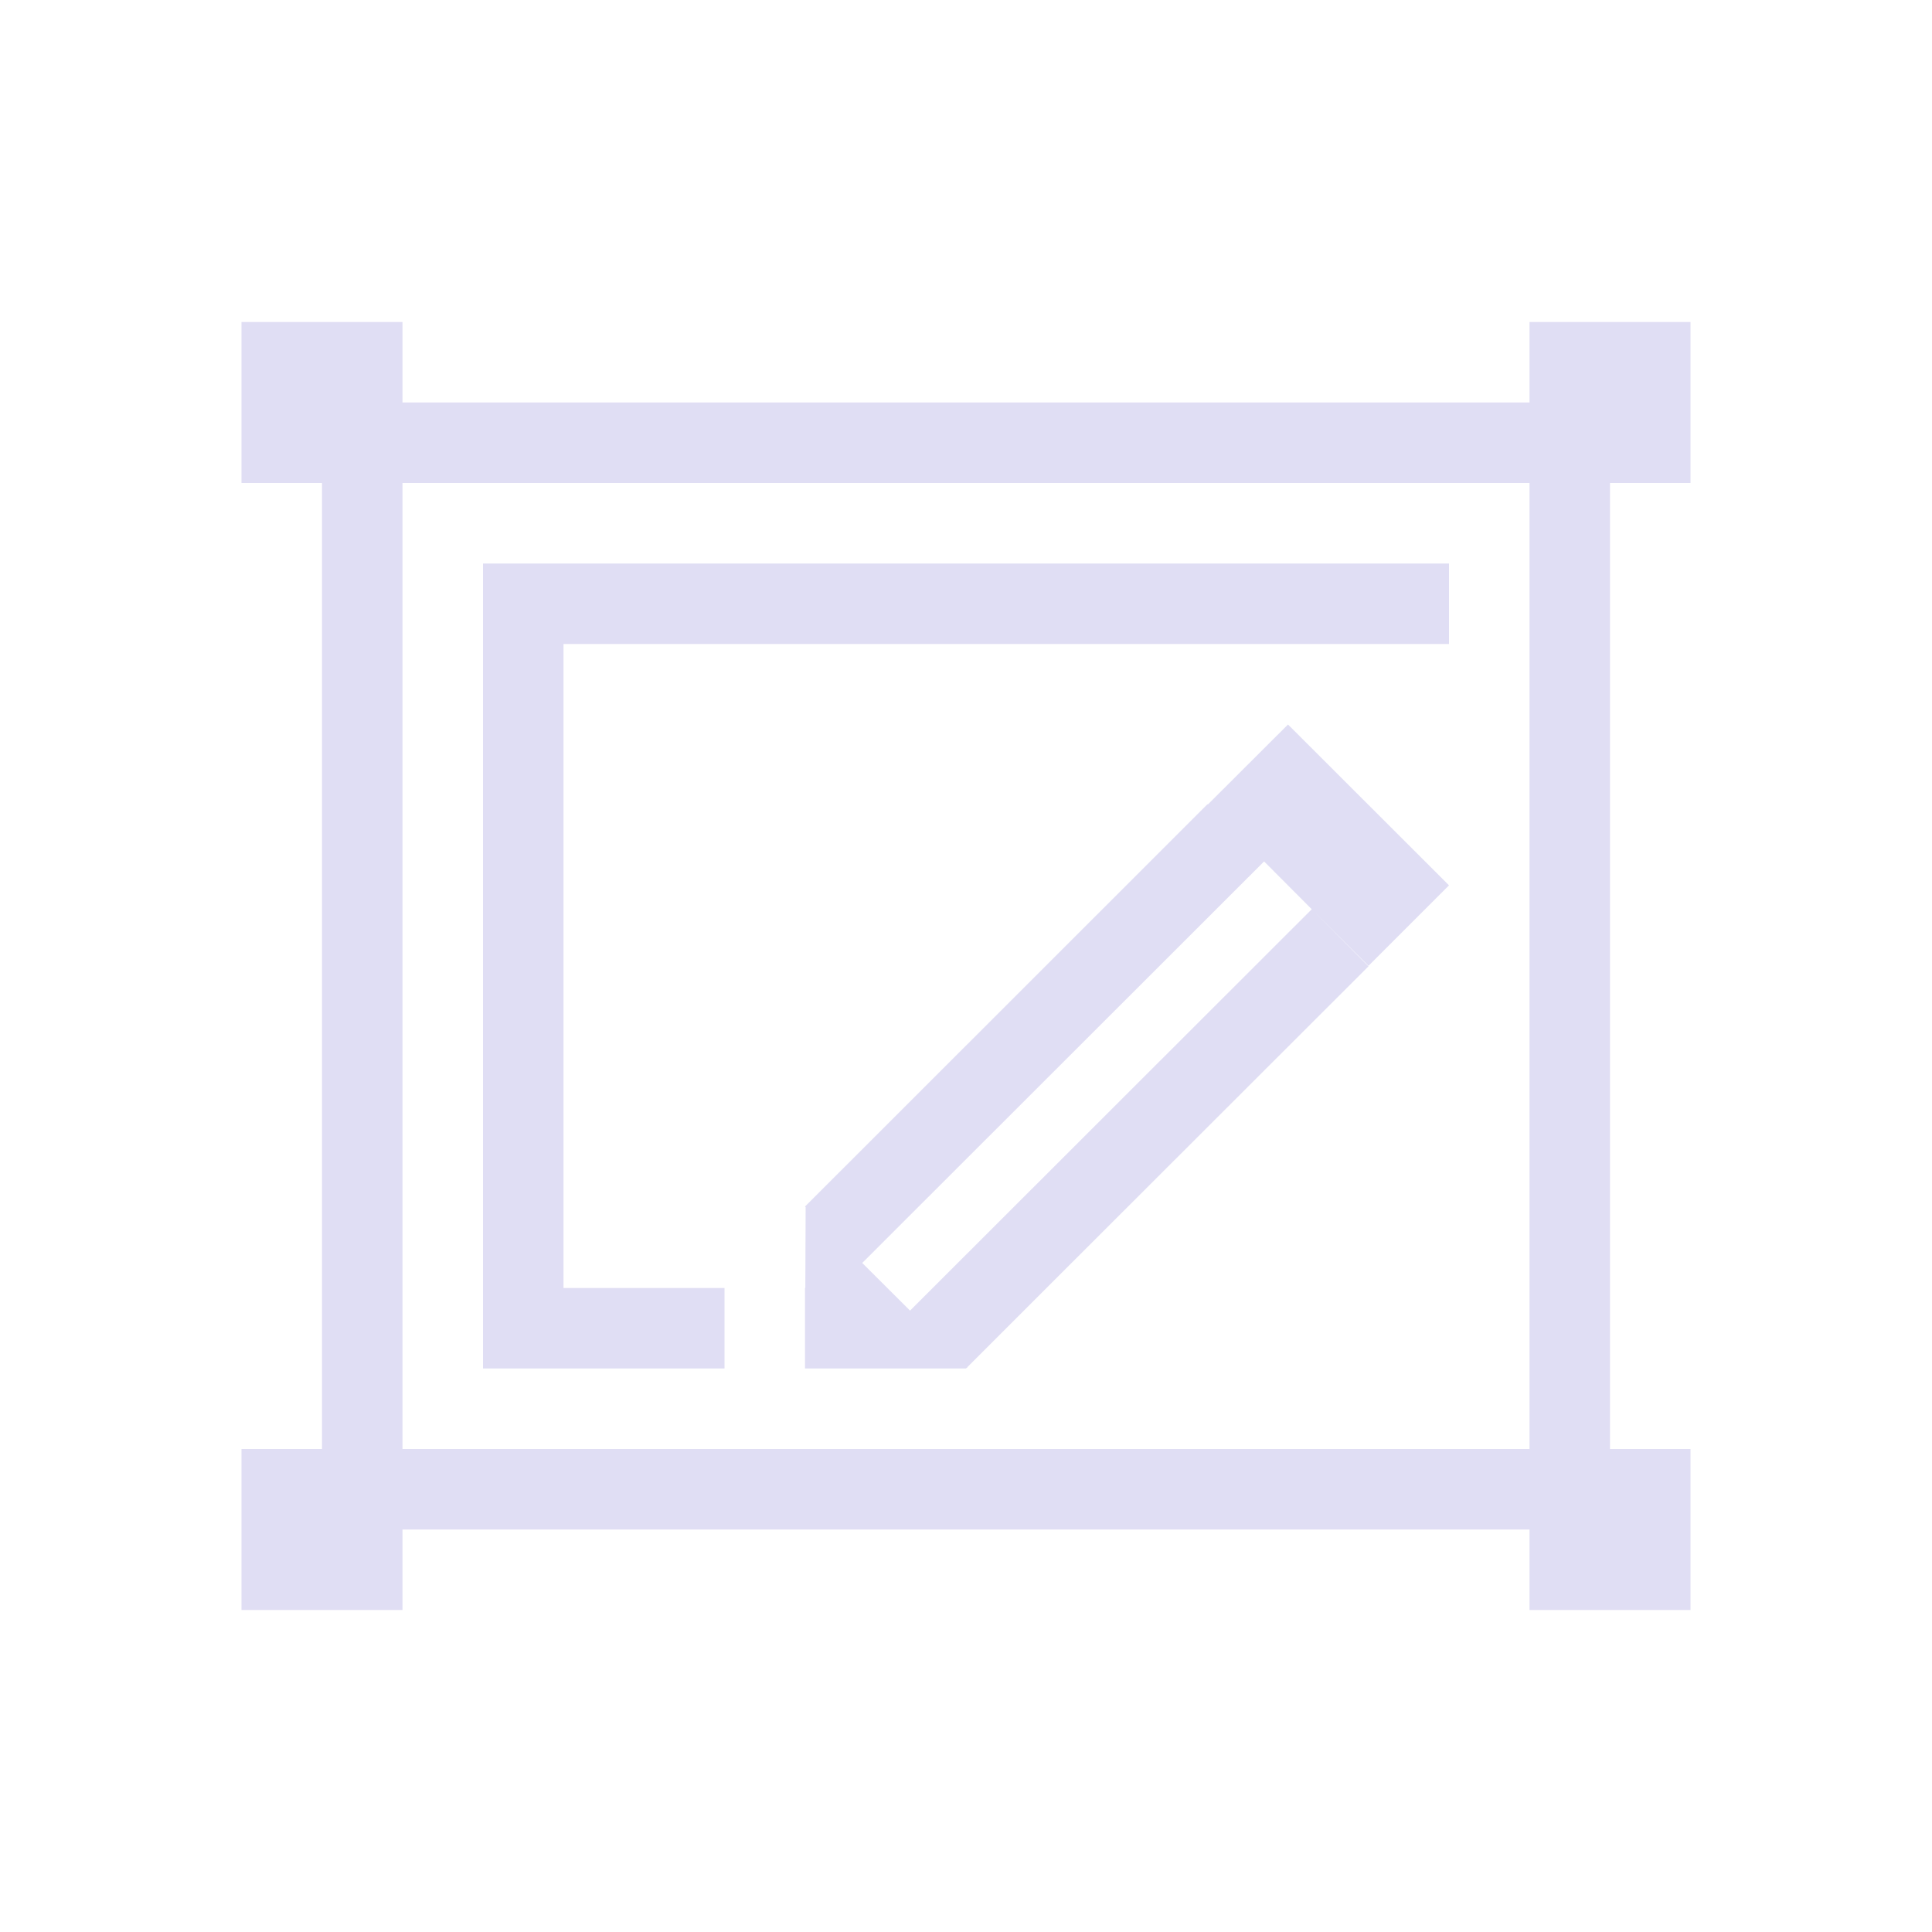 <svg xmlns="http://www.w3.org/2000/svg" viewBox="0 0 24 24">
  <defs id="defs3051">
    <style type="text/css" id="current-color-scheme">
      .ColorScheme-Text {
        color:#e0def4;
      }
      </style>
  </defs>
 <path style="fill:currentColor;fill-opacity:1;stroke:none" 
     d="M 3 4 L 3 6 L 4 6 L 4 11 L 4 13 L 4 18 L 3 18 L 3 20 L 5 20 L 5 19 L 11 19 L 13 19 L 14 19 L 19 19 L 19 20 L 21 20 L 21 18 L 20 18 L 20 13 L 20 11 L 20 10 L 20 6 L 21 6 L 21 4 L 19 4 L 19 5 L 14 5 L 13 5 L 11 5 L 10 5 L 5 5 L 5 4 L 3 4 z M 5 6 L 19 6 L 19 18 L 13 18 L 11 18 L 5 18 L 5 6 z M 6 7 L 6 17 L 9 17 L 9 16 L 7 16 L 7 8 L 9 8 L 17 8 L 18 8 L 18 7 L 6 7 z M 16 9 L 15.004 9.994 L 15 9.99 L 10 14.988 L 10.008 14.996 L 10.004 16 L 10 16 L 10 16.99 L 10 17 L 12 17 L 12.006 16.994 L 12.01 16.99 C 12.014 16.99 12.016 16.992 12.02 16.992 L 12.014 16.986 L 13 16 L 17 12.004 L 16.295 11.295 L 11.305 16.281 L 10.711 15.689 L 15.703 10.701 L 16.295 11.295 L 17 11.998 L 18 10.998 L 16 9 z "
     class="ColorScheme-Text"
     />
</svg>
